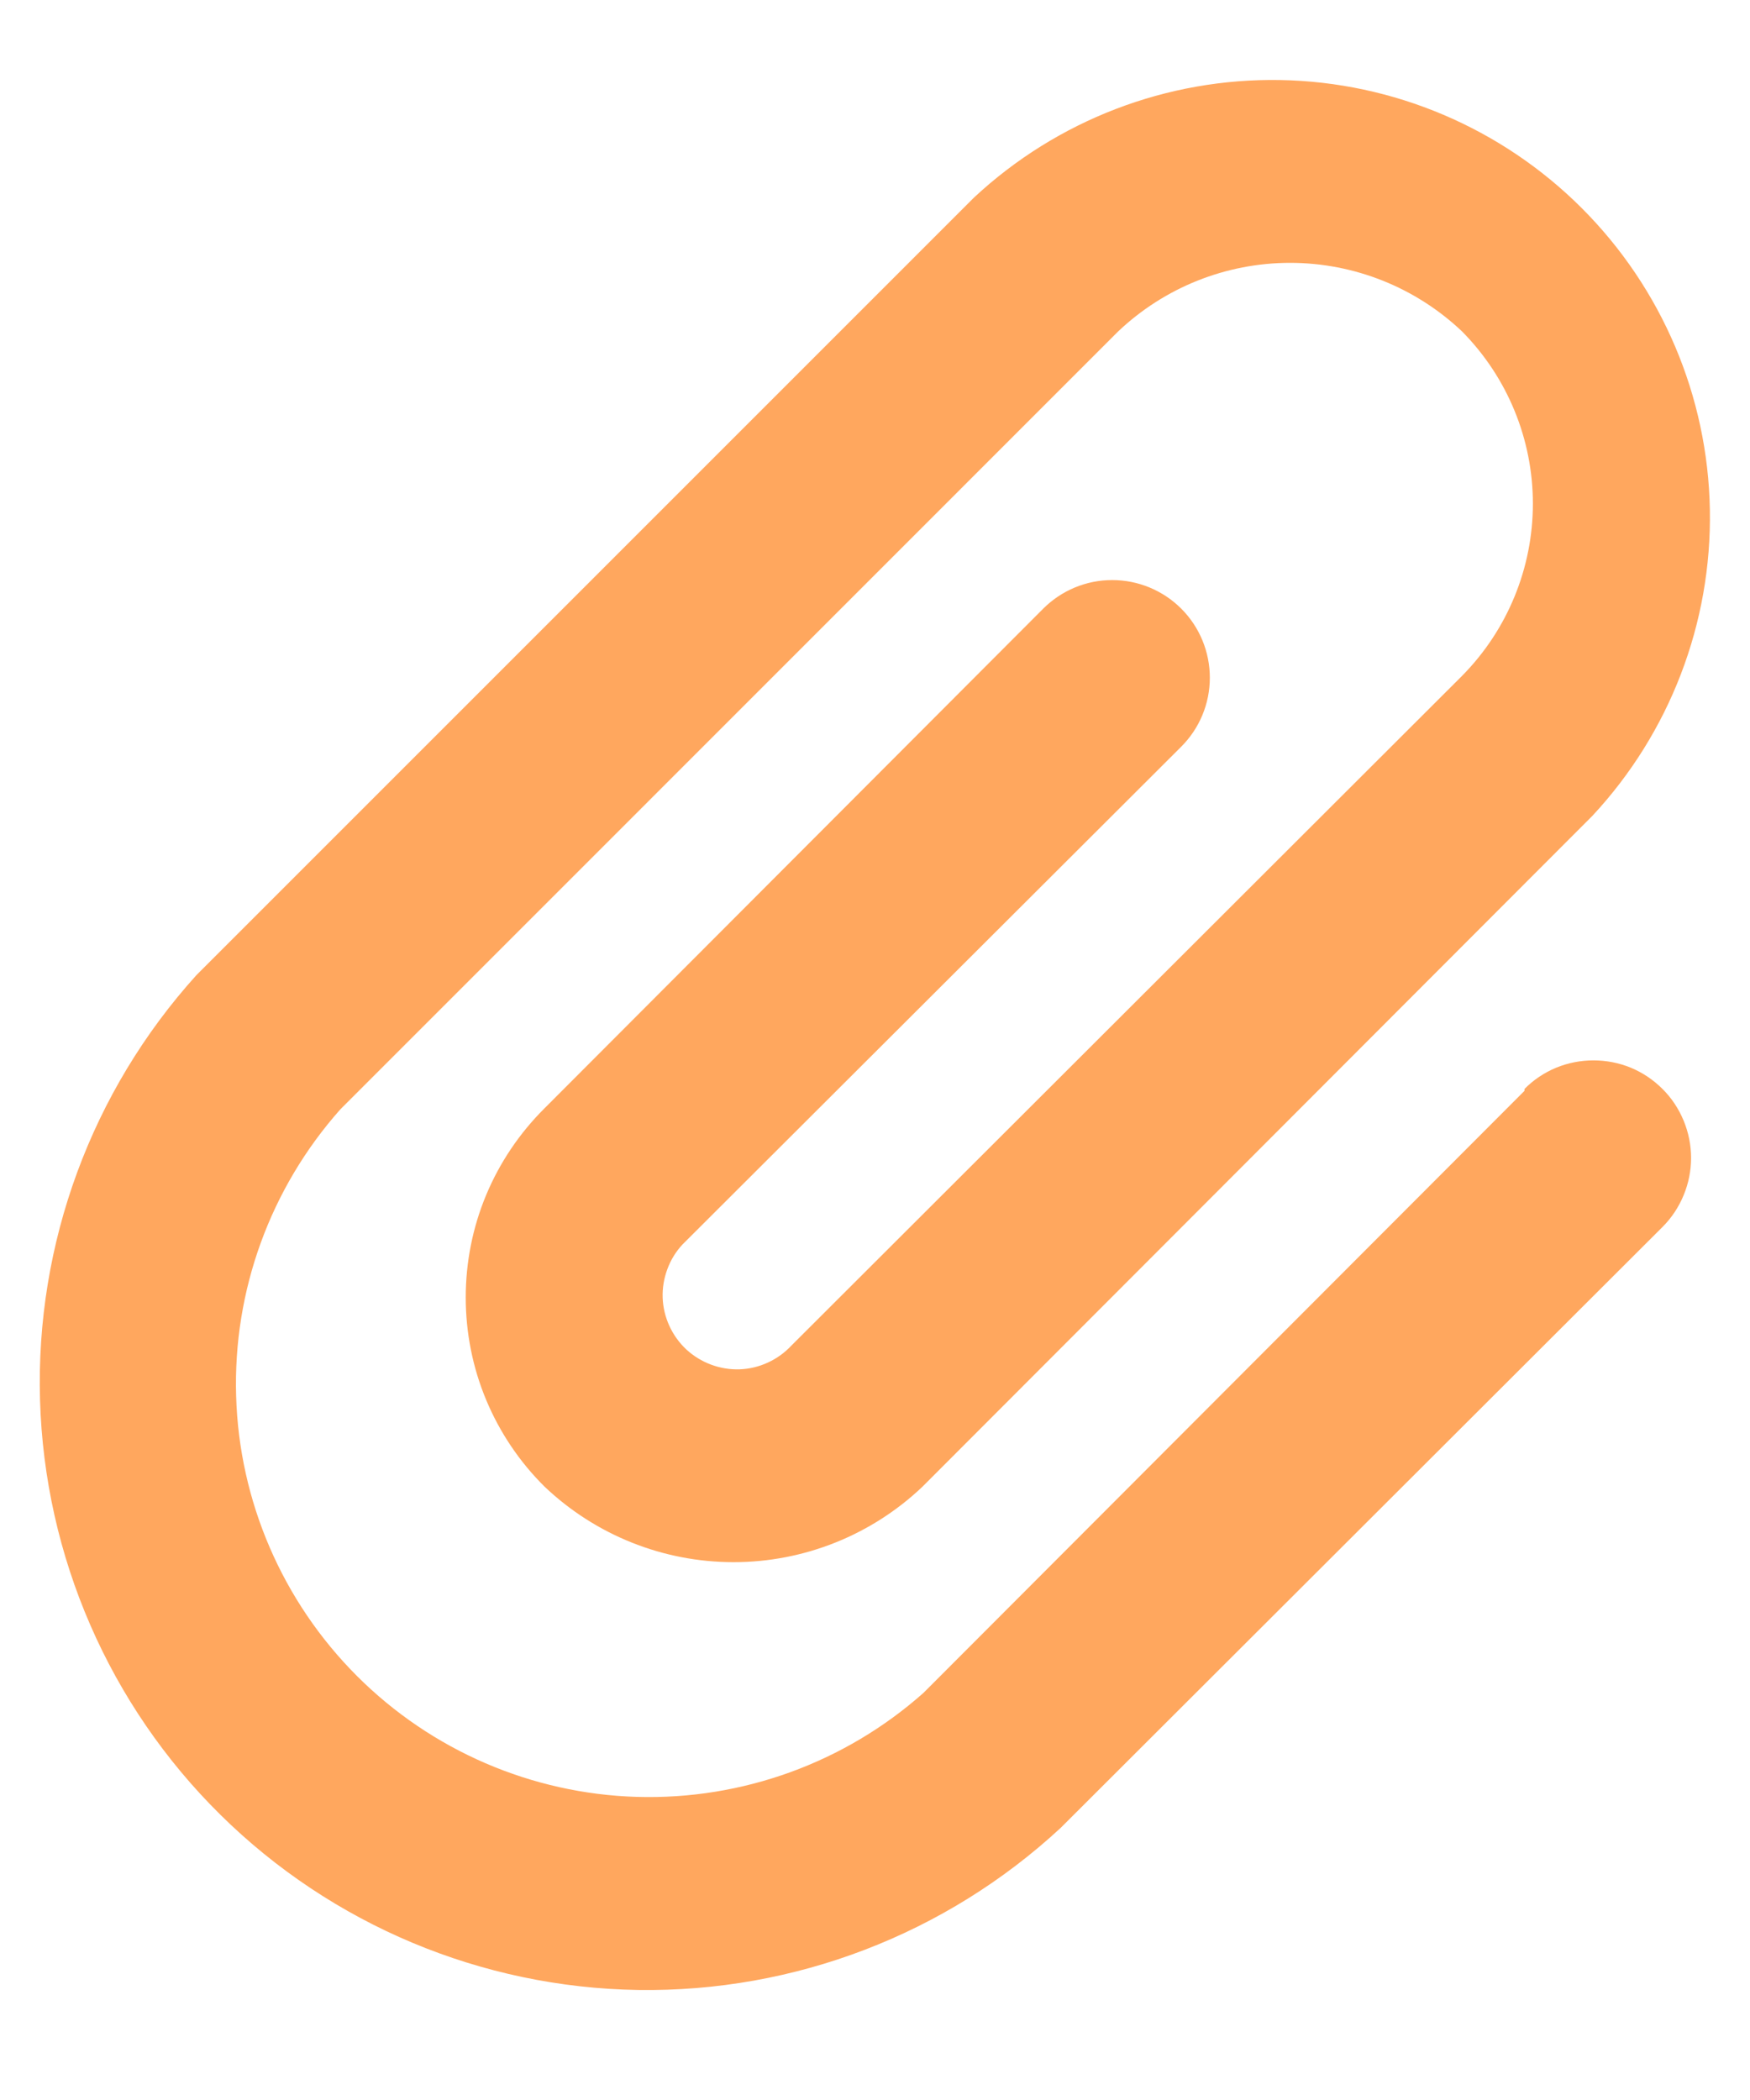 <svg width="15" height="18" viewBox="0 0 15 18" fill="none" xmlns="http://www.w3.org/2000/svg">
<path d="M13.067 9.35L7.917 14.509C7.242 15.109 6.363 15.428 5.46 15.402C4.557 15.375 3.698 15.004 3.06 14.366C2.421 13.727 2.05 12.868 2.024 11.966C1.997 11.063 2.317 10.184 2.917 9.509L9.583 2.842C9.981 2.464 10.509 2.253 11.058 2.253C11.607 2.253 12.135 2.464 12.533 2.842C12.921 3.235 13.139 3.765 13.139 4.317C13.139 4.869 12.921 5.399 12.533 5.792L6.783 11.534C6.726 11.595 6.658 11.644 6.582 11.679C6.506 11.714 6.424 11.734 6.34 11.737C6.257 11.74 6.173 11.726 6.095 11.697C6.017 11.668 5.945 11.624 5.883 11.567C5.822 11.51 5.773 11.442 5.738 11.366C5.703 11.29 5.683 11.207 5.68 11.124C5.677 11.04 5.691 10.957 5.72 10.879C5.749 10.8 5.793 10.728 5.85 10.667L10.125 6.4C10.282 6.243 10.37 6.031 10.37 5.809C10.37 5.587 10.282 5.374 10.125 5.217C9.968 5.06 9.755 4.972 9.533 4.972C9.311 4.972 9.099 5.06 8.942 5.217L4.667 9.5C4.453 9.713 4.283 9.965 4.167 10.243C4.051 10.521 3.992 10.82 3.992 11.121C3.992 11.422 4.051 11.721 4.167 11.999C4.283 12.277 4.453 12.53 4.667 12.742C5.104 13.158 5.684 13.39 6.288 13.39C6.891 13.39 7.471 13.158 7.908 12.742L13.65 6.992C14.312 6.281 14.673 5.341 14.656 4.369C14.639 3.398 14.245 2.471 13.558 1.784C12.871 1.097 11.944 0.703 10.973 0.686C10.001 0.669 9.061 1.03 8.35 1.692L1.683 8.359C0.784 9.354 0.304 10.659 0.343 11.999C0.382 13.34 0.936 14.615 1.891 15.557C2.846 16.499 4.128 17.036 5.469 17.057C6.811 17.077 8.108 16.579 9.092 15.667L14.25 10.517C14.328 10.439 14.389 10.347 14.431 10.245C14.473 10.144 14.495 10.035 14.495 9.925C14.495 9.815 14.473 9.707 14.431 9.605C14.389 9.504 14.328 9.411 14.25 9.334C14.172 9.256 14.08 9.194 13.979 9.152C13.877 9.11 13.768 9.089 13.658 9.089C13.549 9.089 13.44 9.11 13.338 9.152C13.237 9.194 13.144 9.256 13.067 9.334V9.35Z" fill="#FFA75E"/>
</svg>
